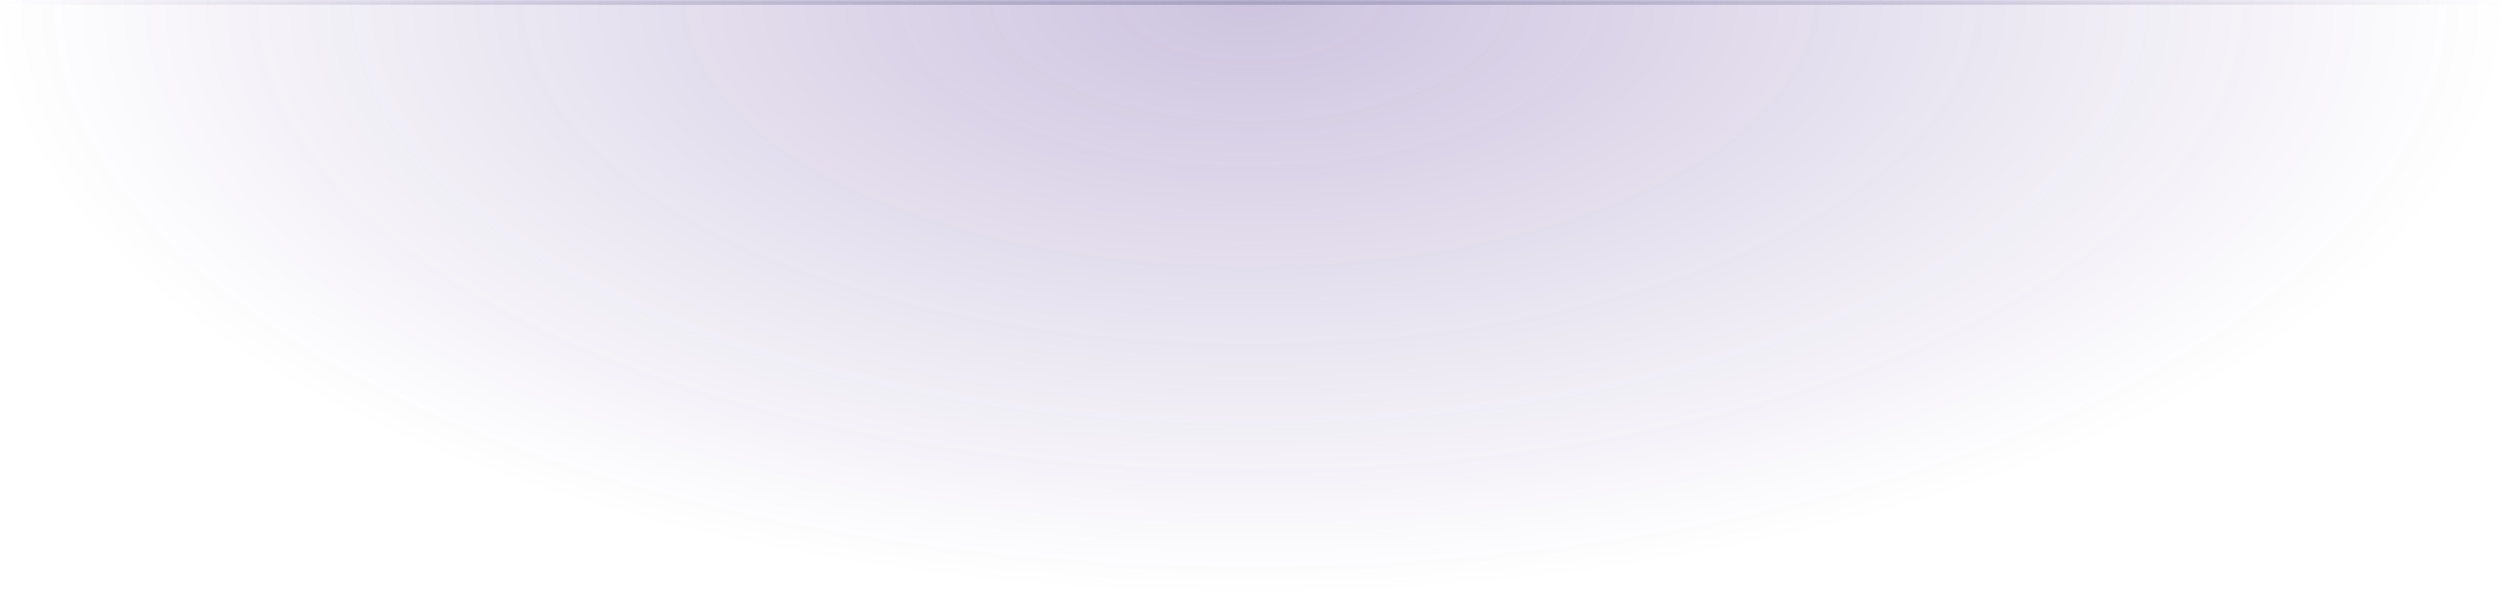 <svg width="520" height="124" viewBox="0 0 520 124" fill="none" xmlns="http://www.w3.org/2000/svg">
<mask id="path-1-inside-1_24_332" fill="white">
<path d="M0 0H520V124H0V0Z"/>
</mask>
<path d="M0 0H520V124H0V0Z" fill="url(#paint0_radial_24_332)" fill-opacity="0.4"/>
<path d="M0 1H520V-1H0V1Z" fill="url(#paint1_linear_24_332)" mask="url(#path-1-inside-1_24_332)"/>
<defs>
<radialGradient id="paint0_radial_24_332" cx="0" cy="0" r="1" gradientUnits="userSpaceOnUse" gradientTransform="translate(260) rotate(90) scale(124 260)">
<stop stop-color="#31087B" stop-opacity="0.6"/>
<stop offset="1" stop-color="#31087B" stop-opacity="0"/>
</radialGradient>
<linearGradient id="paint1_linear_24_332" x1="0" y1="62" x2="520" y2="62" gradientUnits="userSpaceOnUse">
<stop stop-color="#A9A3C2" stop-opacity="0"/>
<stop offset="0.5" stop-color="#A9A3C2"/>
<stop offset="1" stop-color="#A9A3C2" stop-opacity="0"/>
</linearGradient>
</defs>
</svg>
